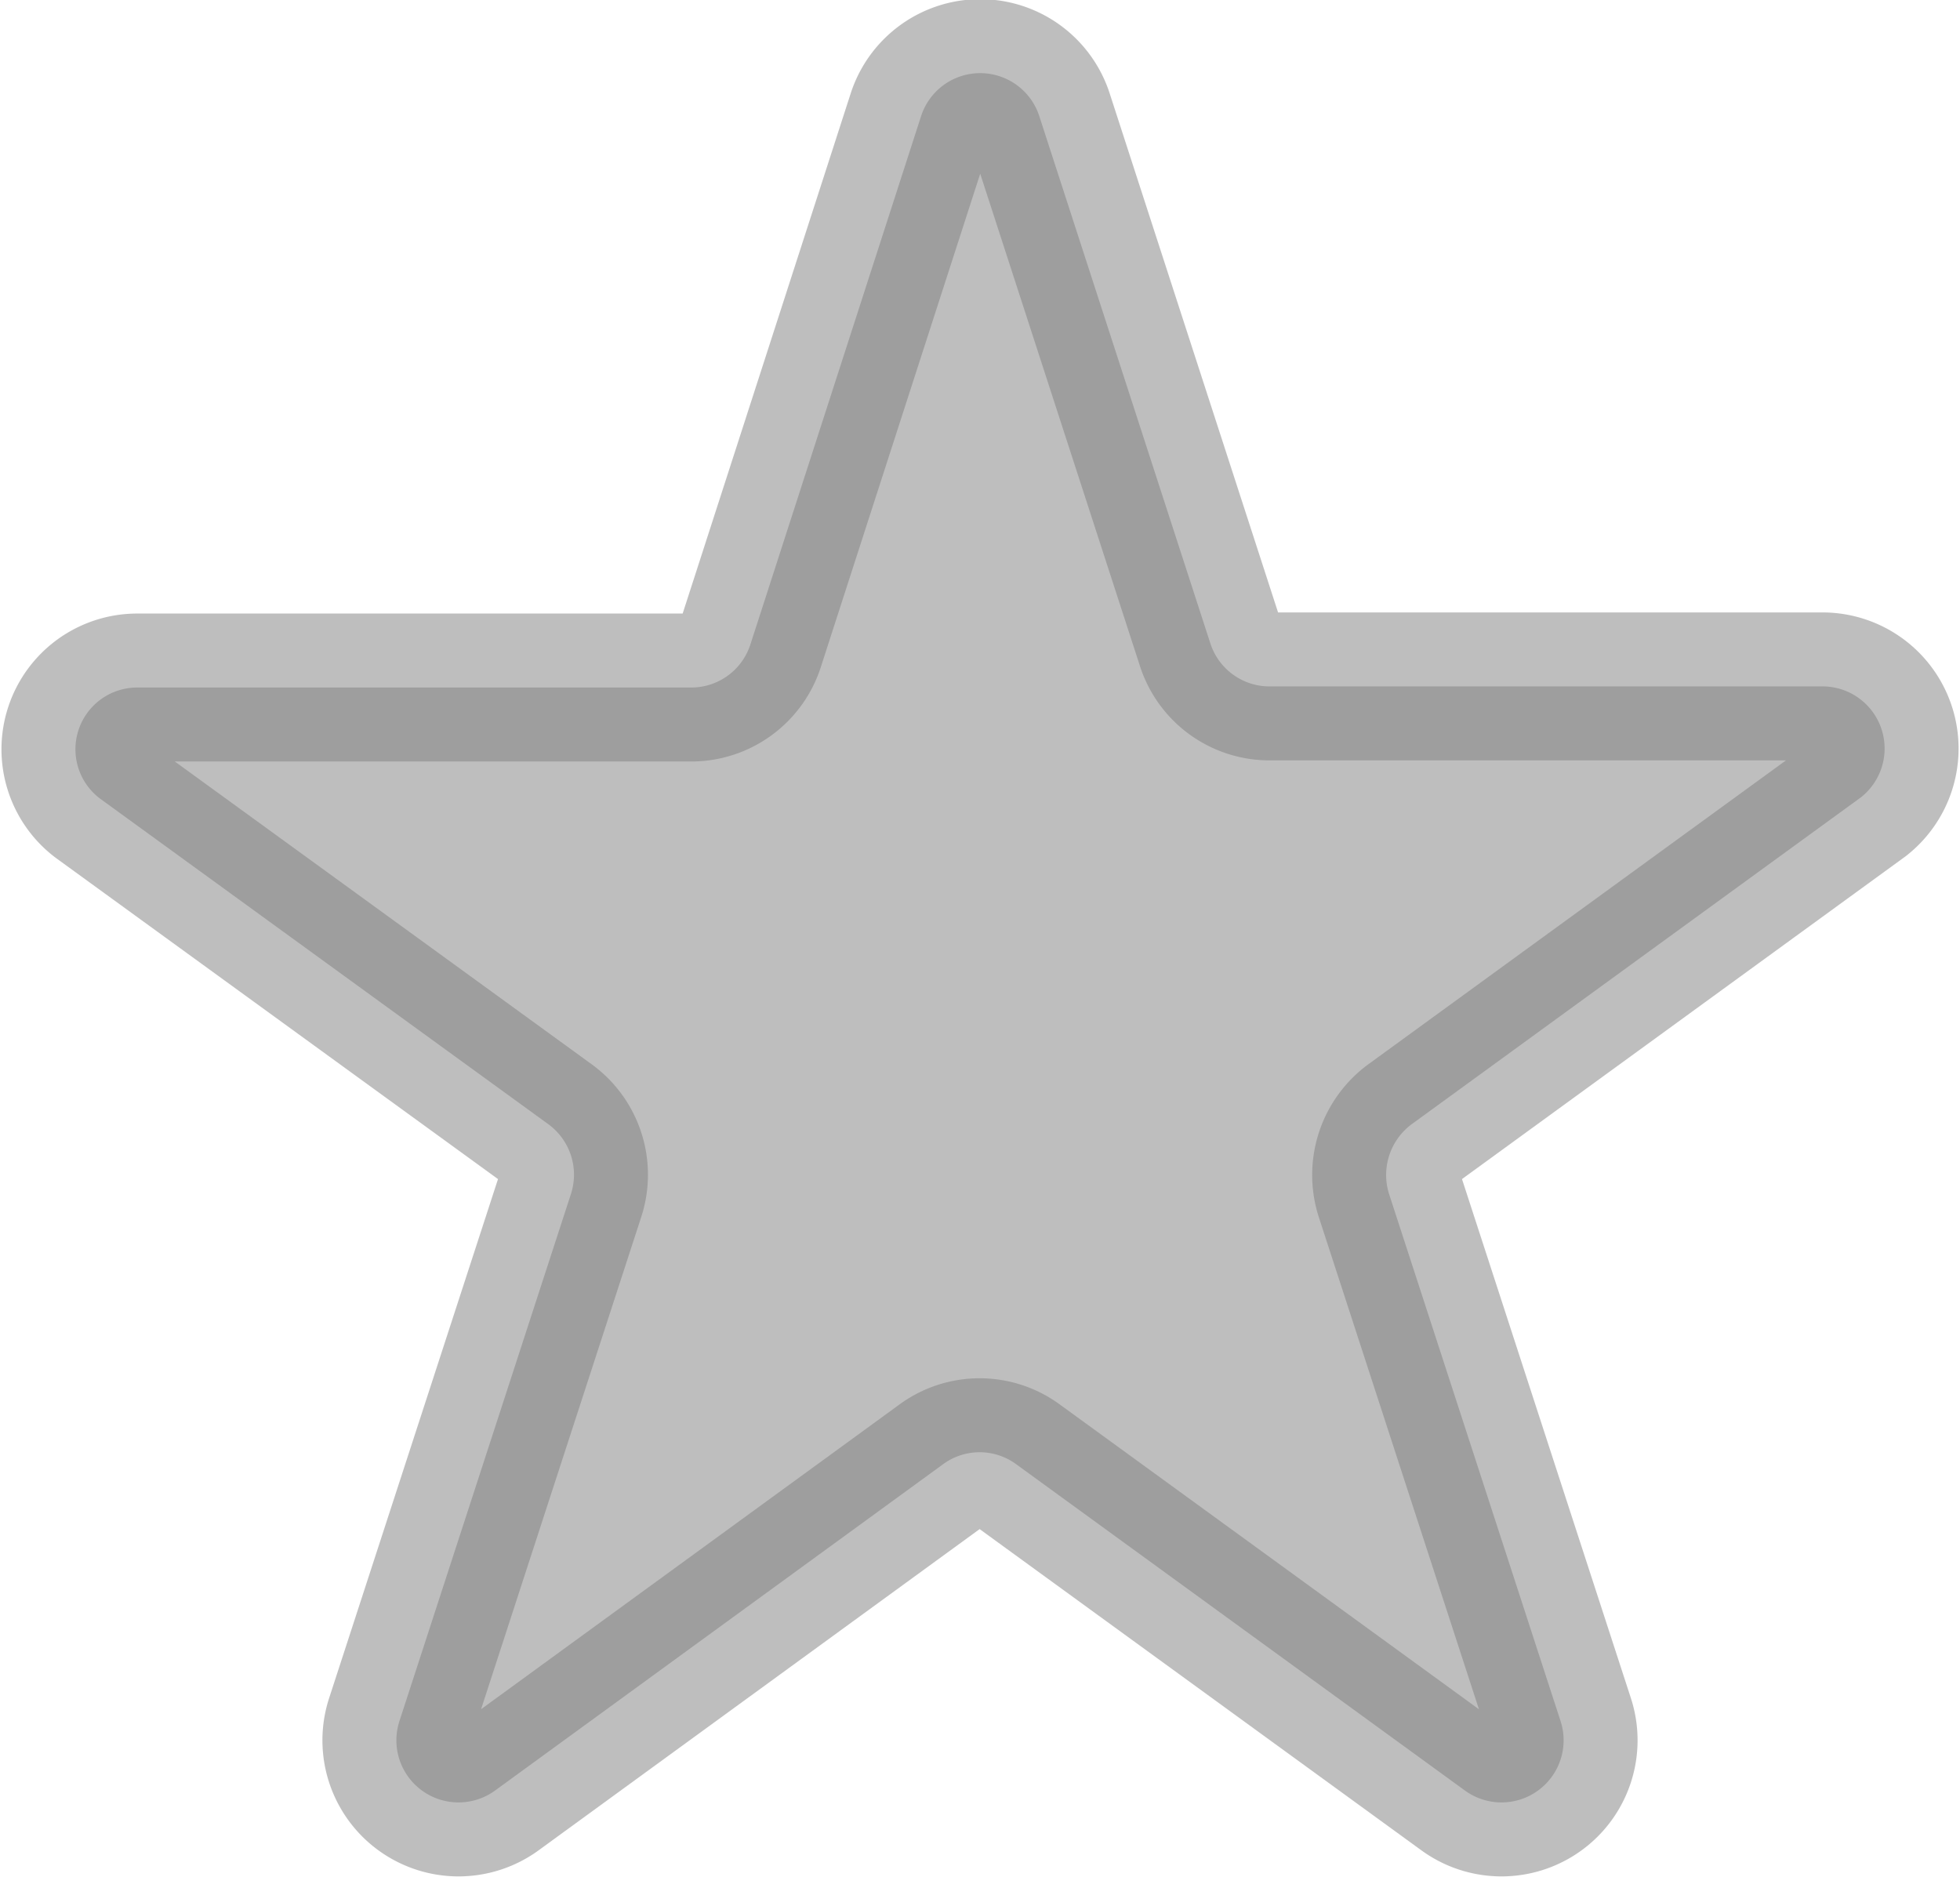 <svg xmlns="http://www.w3.org/2000/svg" viewBox="0 0 53 50.75"><defs><style>.cls-1{fill:#7f7f7f;stroke:#7f7f7f;stroke-miterlimit:10;stroke-width:4px;opacity:0.5;}</style></defs><title>empty_star</title><g id="Layer_5" data-name="Layer 5"><path class="cls-1" d="M28.1,3.13,32.73,17.4a1.68,1.68,0,0,0,1.59,1.16h15a1.68,1.68,0,0,1,1,3L38.17,30.4a1.71,1.71,0,0,0-.61,1.88L42.2,46.54a1.68,1.68,0,0,1-2.58,1.88L27.49,39.6a1.67,1.67,0,0,0-2,0L13.38,48.42a1.68,1.68,0,0,1-2.58-1.88l4.64-14.26a1.69,1.69,0,0,0-.61-1.88L2.7,21.59a1.67,1.67,0,0,1,1-3h15a1.68,1.68,0,0,0,1.59-1.16L24.91,3.13A1.68,1.68,0,0,1,28.1,3.13Z"/></g></svg>